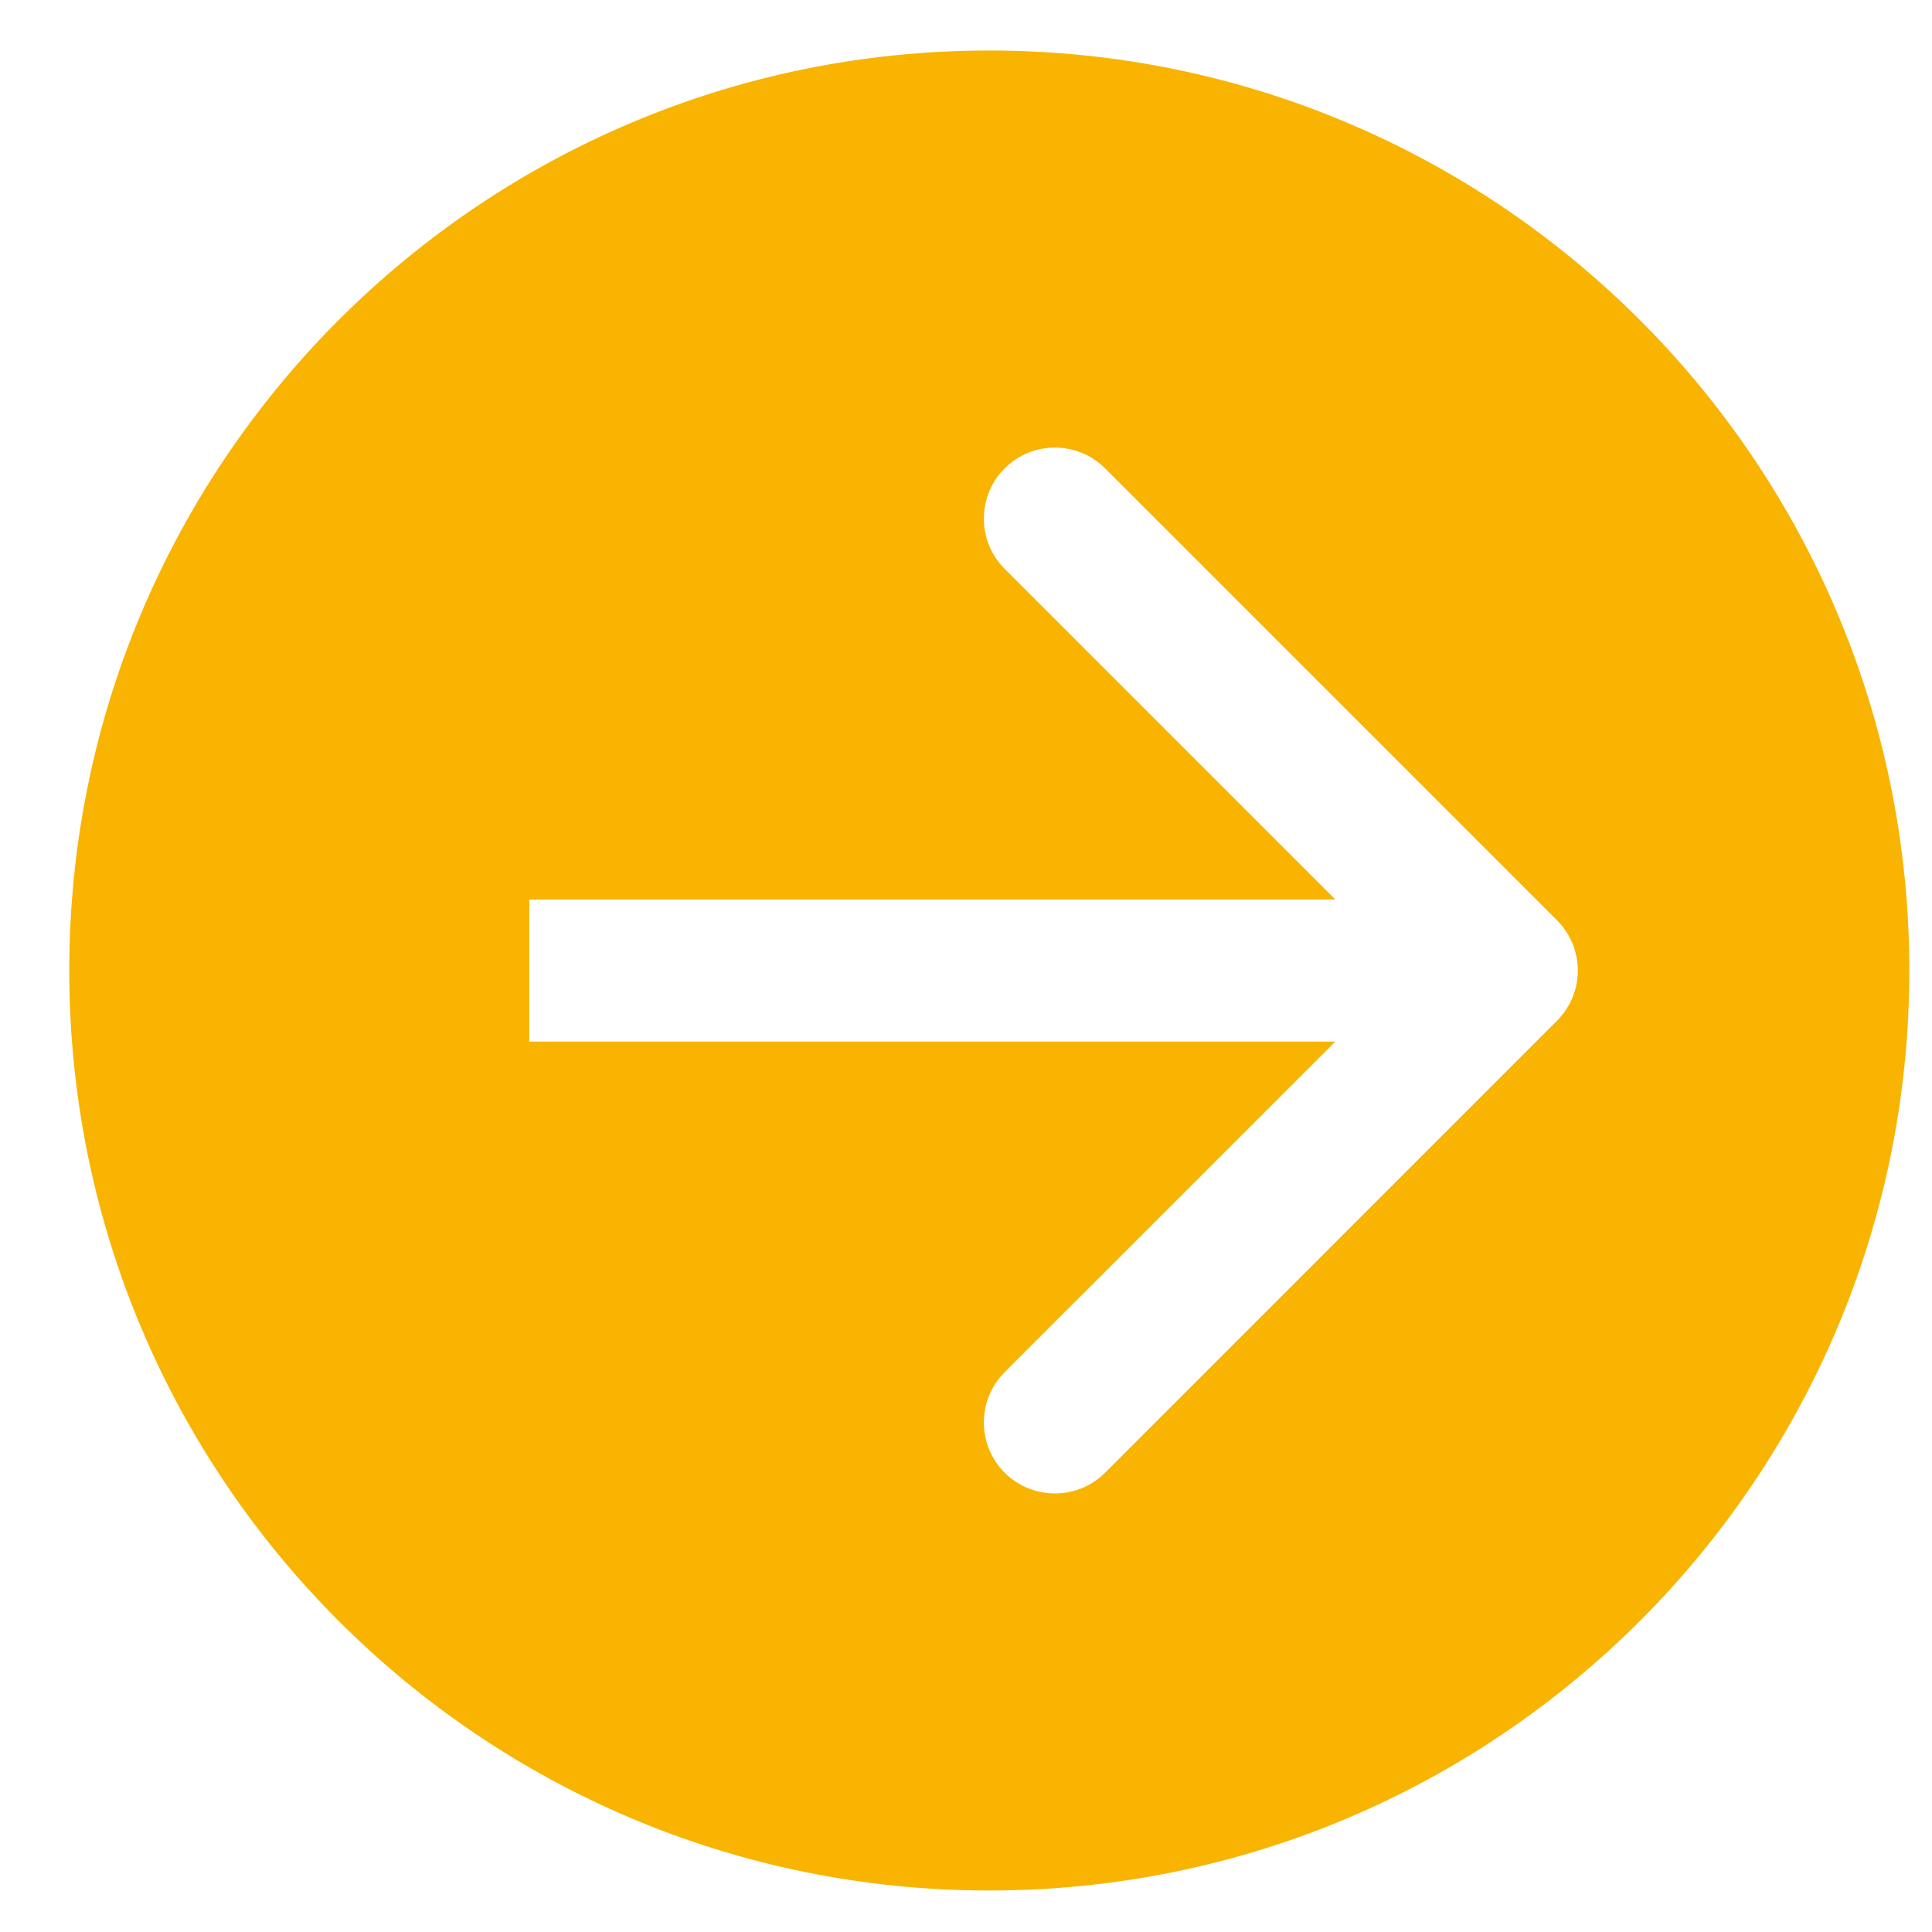 <svg width="27" height="27" viewBox="0 0 27 27" fill="none" xmlns="http://www.w3.org/2000/svg">
<path fill-rule="evenodd" clip-rule="evenodd" d="M13.825 0.706C6.725 0.706 0.968 6.462 0.968 13.563C0.968 20.664 6.725 26.42 13.825 26.42C20.926 26.42 26.683 20.664 26.683 13.563C26.683 6.462 20.926 0.706 13.825 0.706ZM21.759 12.861L15.444 6.546C15.056 6.158 14.428 6.158 14.04 6.546C13.653 6.933 13.653 7.562 14.04 7.949L18.662 12.571L7.397 12.571L7.397 14.556L18.662 14.556L14.04 19.177C13.653 19.565 13.653 20.193 14.04 20.581C14.428 20.968 15.056 20.968 15.444 20.581L21.759 14.265C22.147 13.877 22.147 13.249 21.759 12.861Z" fill="#F8B400"/>
</svg>

